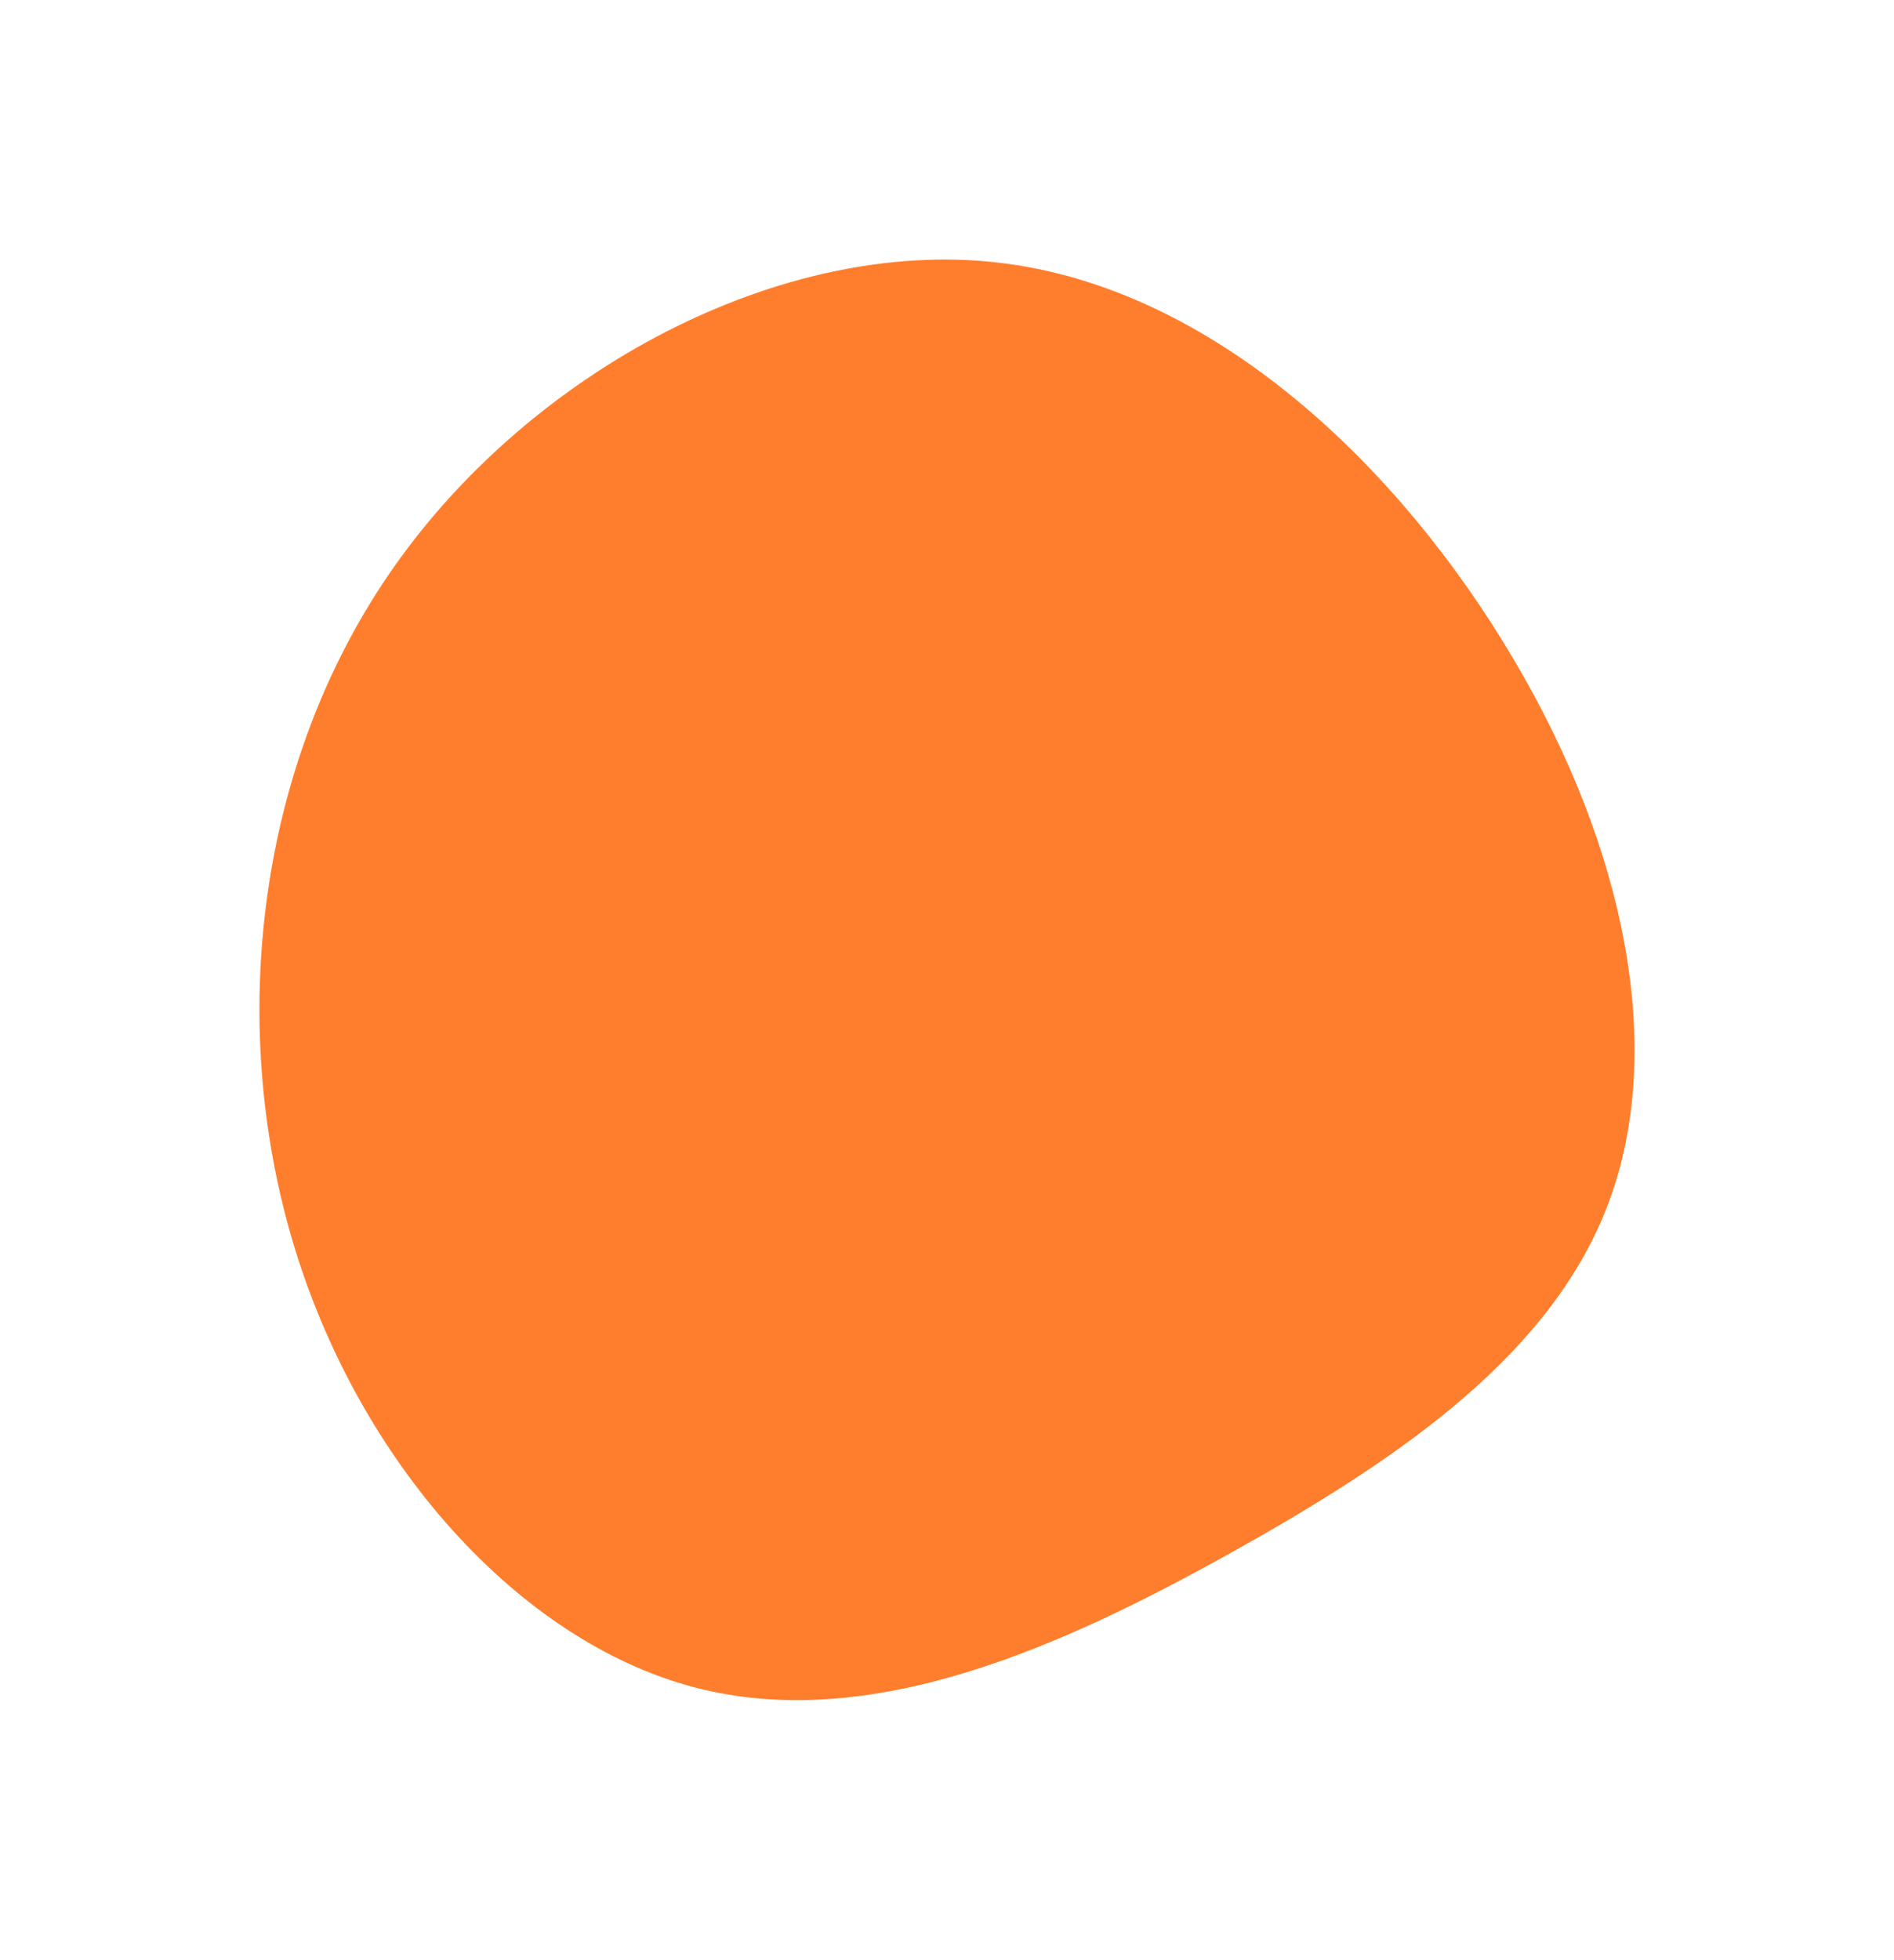<svg width="438" height="453" viewBox="0 0 438 453" fill="none" xmlns="http://www.w3.org/2000/svg">
<g filter="url(#filter0_d)">
<path d="M349.909 148.178C376.021 192.179 385.069 238.322 372.211 273.444C359.354 308.566 324.59 332.668 285.065 354.709C245.54 376.75 201.253 396.729 160.537 386.026C119.901 375.322 82.915 334.016 67.756 283.196C52.597 232.376 59.264 172.2 91.249 126.851C123.234 81.501 180.538 50.977 230.698 56.685C280.859 62.394 323.876 104.176 349.909 148.178Z" fill="#FF7E2D"/>
</g>
<defs>
<filter id="filter0_d" x="0" y="0" width="438" height="453" filterUnits="userSpaceOnUse" color-interpolation-filters="sRGB">
<feFlood flood-opacity="0" result="BackgroundImageFix"/>
<feColorMatrix in="SourceAlpha" type="matrix" values="0 0 0 0 0 0 0 0 0 0 0 0 0 0 0 0 0 0 127 0"/>
<feOffset dy="4"/>
<feGaussianBlur stdDeviation="30"/>
<feColorMatrix type="matrix" values="0 0 0 0 0.251 0 0 0 0 0.251 0 0 0 0 0.251 0 0 0 0.3 0"/>
<feBlend mode="normal" in2="BackgroundImageFix" result="effect1_dropShadow"/>
<feBlend mode="normal" in="SourceGraphic" in2="effect1_dropShadow" result="shape"/>
</filter>
</defs>
</svg>
